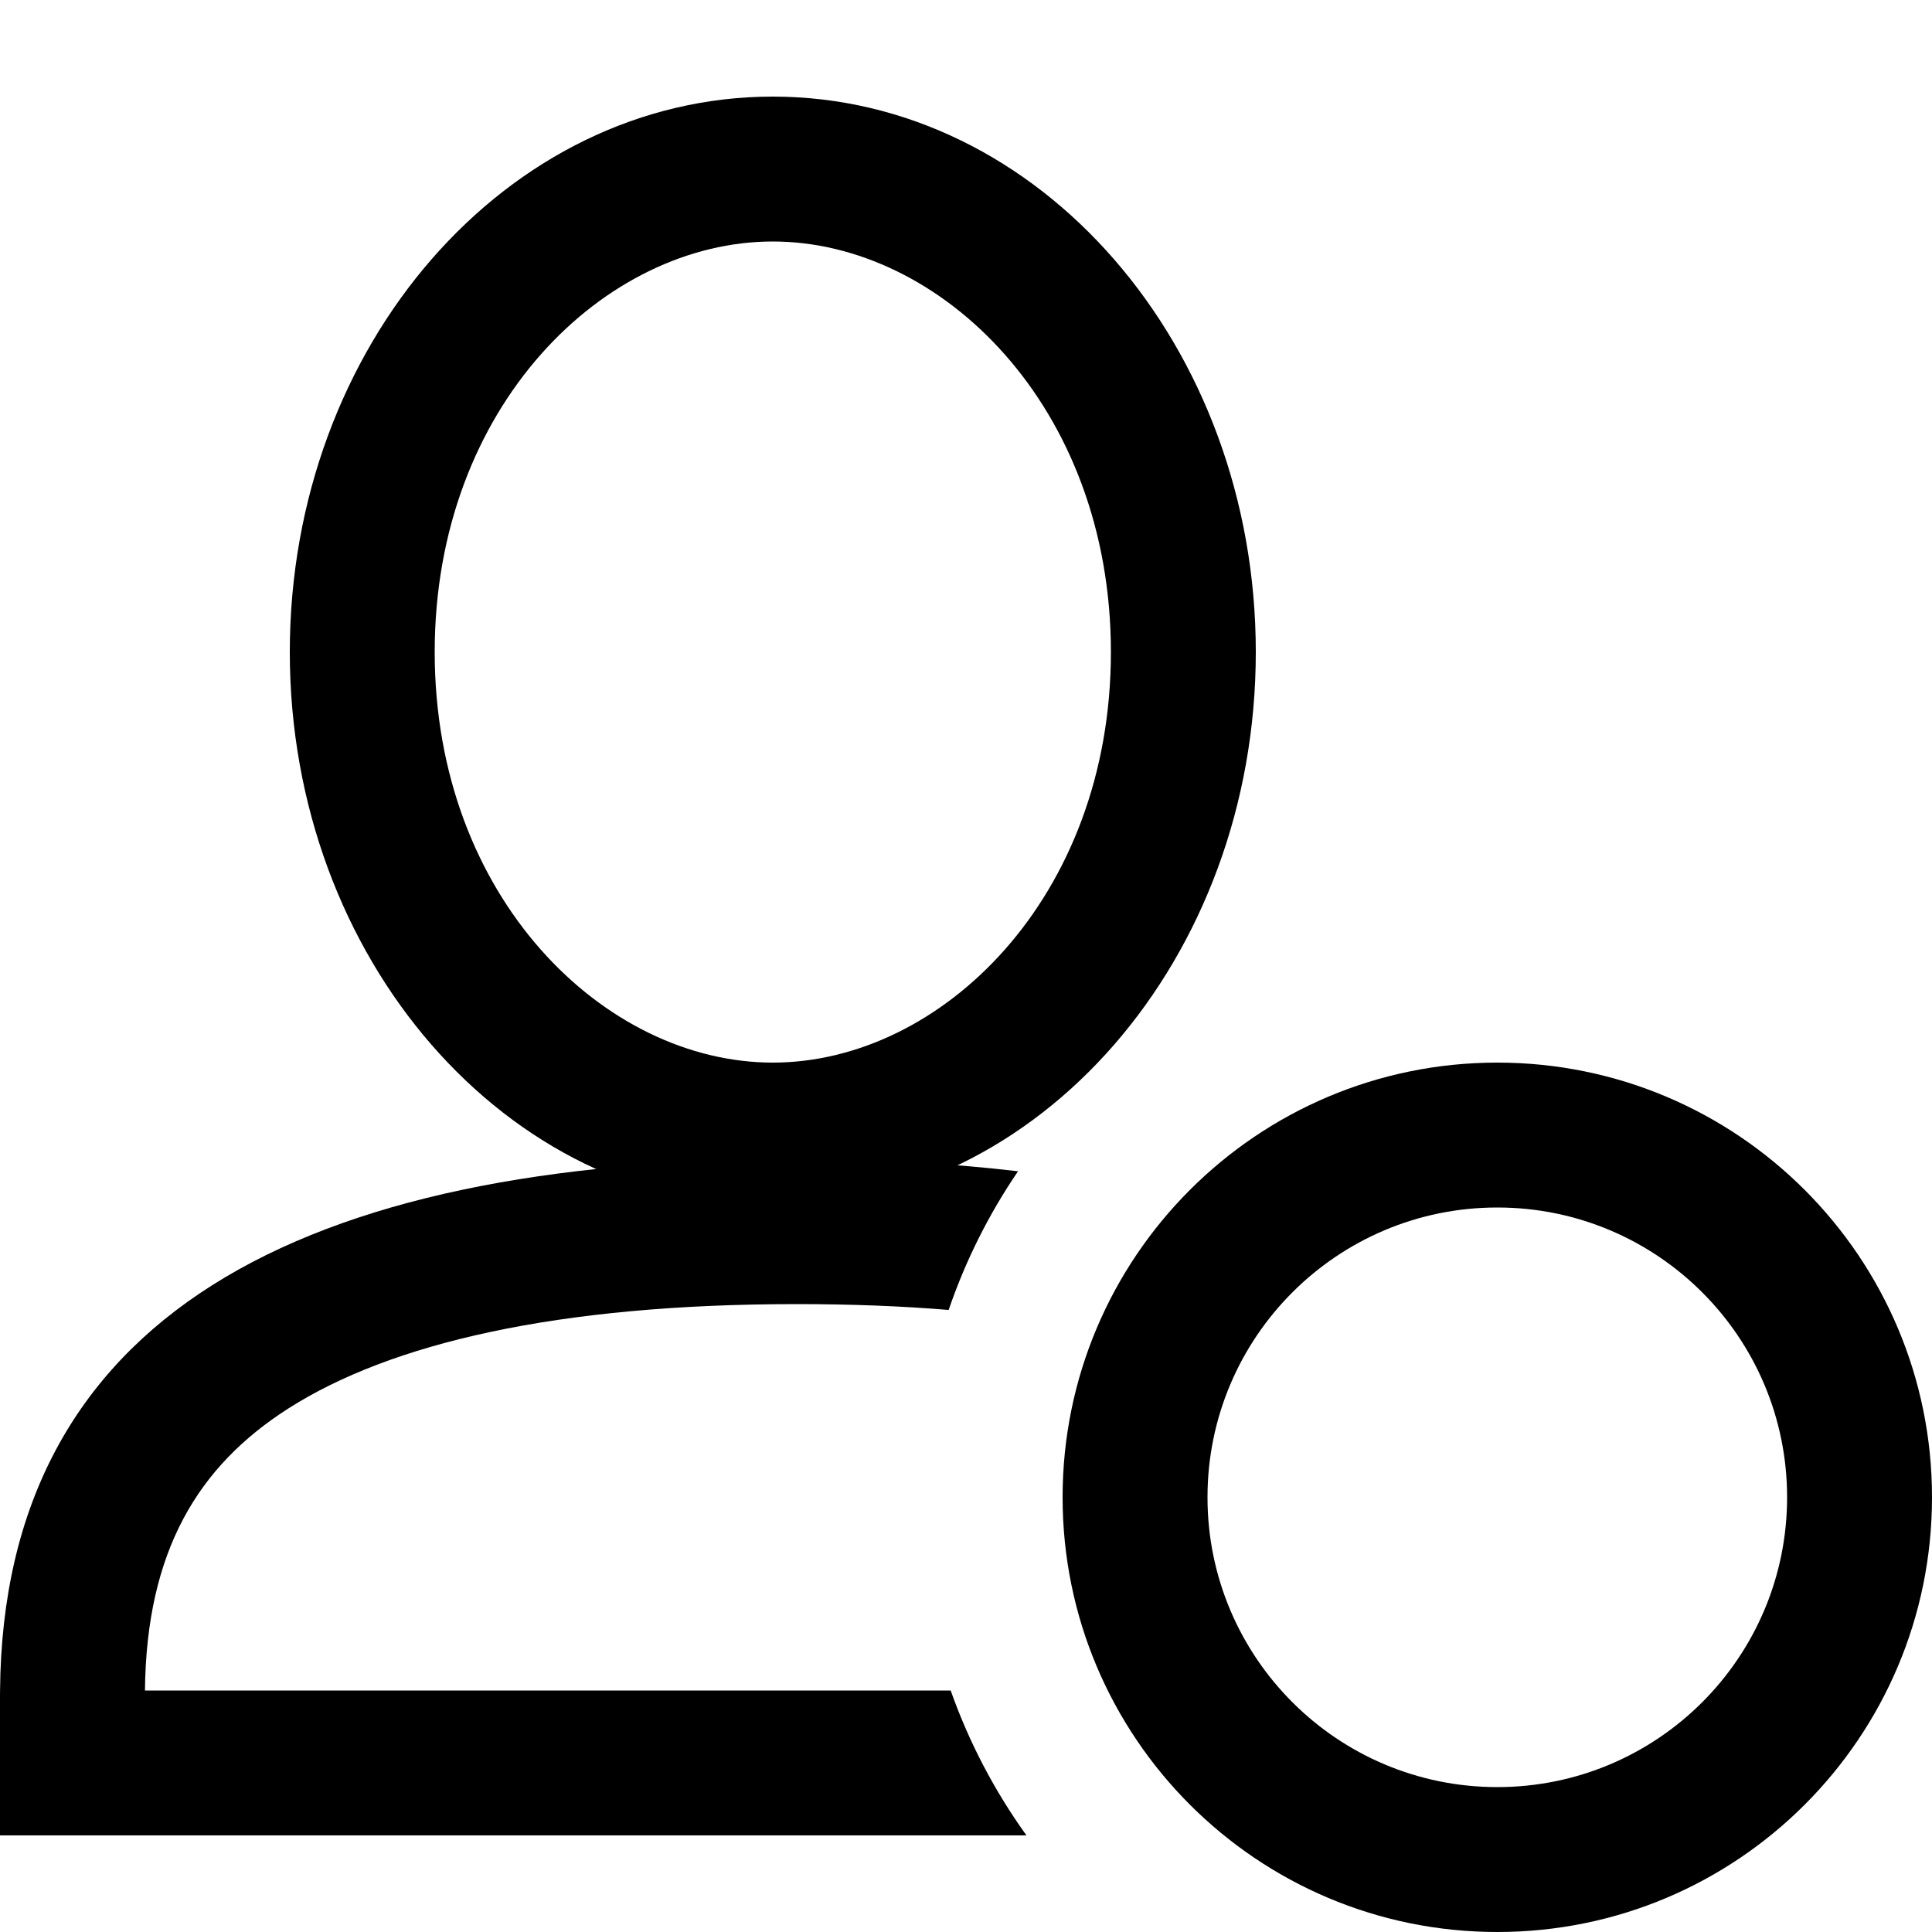 <svg width="40" height="40" viewBox="0 0 40 40" fill="none" xmlns="http://www.w3.org/2000/svg">
<path fill-rule="evenodd" clip-rule="evenodd" d="M16 22C19.478 22 23 18.593 23 13.5C23 8.407 19.478 5 16 5C12.522 5 9 8.407 9 13.5C9 18.593 12.522 22 16 22ZM26 13.5C26 19.842 21.515 25 16 25C10.485 25 6 19.842 6 13.5C6 7.158 10.485 2 16 2C21.515 2 26 7.158 26 13.5Z" fill="#000"/>
<path fill-rule="evenodd" clip-rule="evenodd" d="M21.077 24.25C19.662 24.082 18.134 24 16.5 24C6.154 24 0.065 27.288 0.001 35C0 35.041 0 35.083 0 35.125V38H21.252C20.596 37.088 20.064 36.079 19.683 35H3.001C3.031 32.102 4.107 30.353 5.965 29.164C8.08 27.813 11.522 27 16.5 27C17.624 27 18.671 27.041 19.641 27.121C19.991 26.095 20.477 25.131 21.077 24.25Z" fill="#000"/>
<path fill-rule="evenodd" clip-rule="evenodd" d="M31 37C34.314 37 37 34.314 37 31C37 27.686 34.314 25 31 25C27.686 25 25 27.686 25 31C25 34.314 27.686 37 31 37ZM31 40C35.971 40 40 35.971 40 31C40 26.029 35.971 22 31 22C26.029 22 22 26.029 22 31C22 35.971 26.029 40 31 40Z" fill="#000"/>
</svg>
